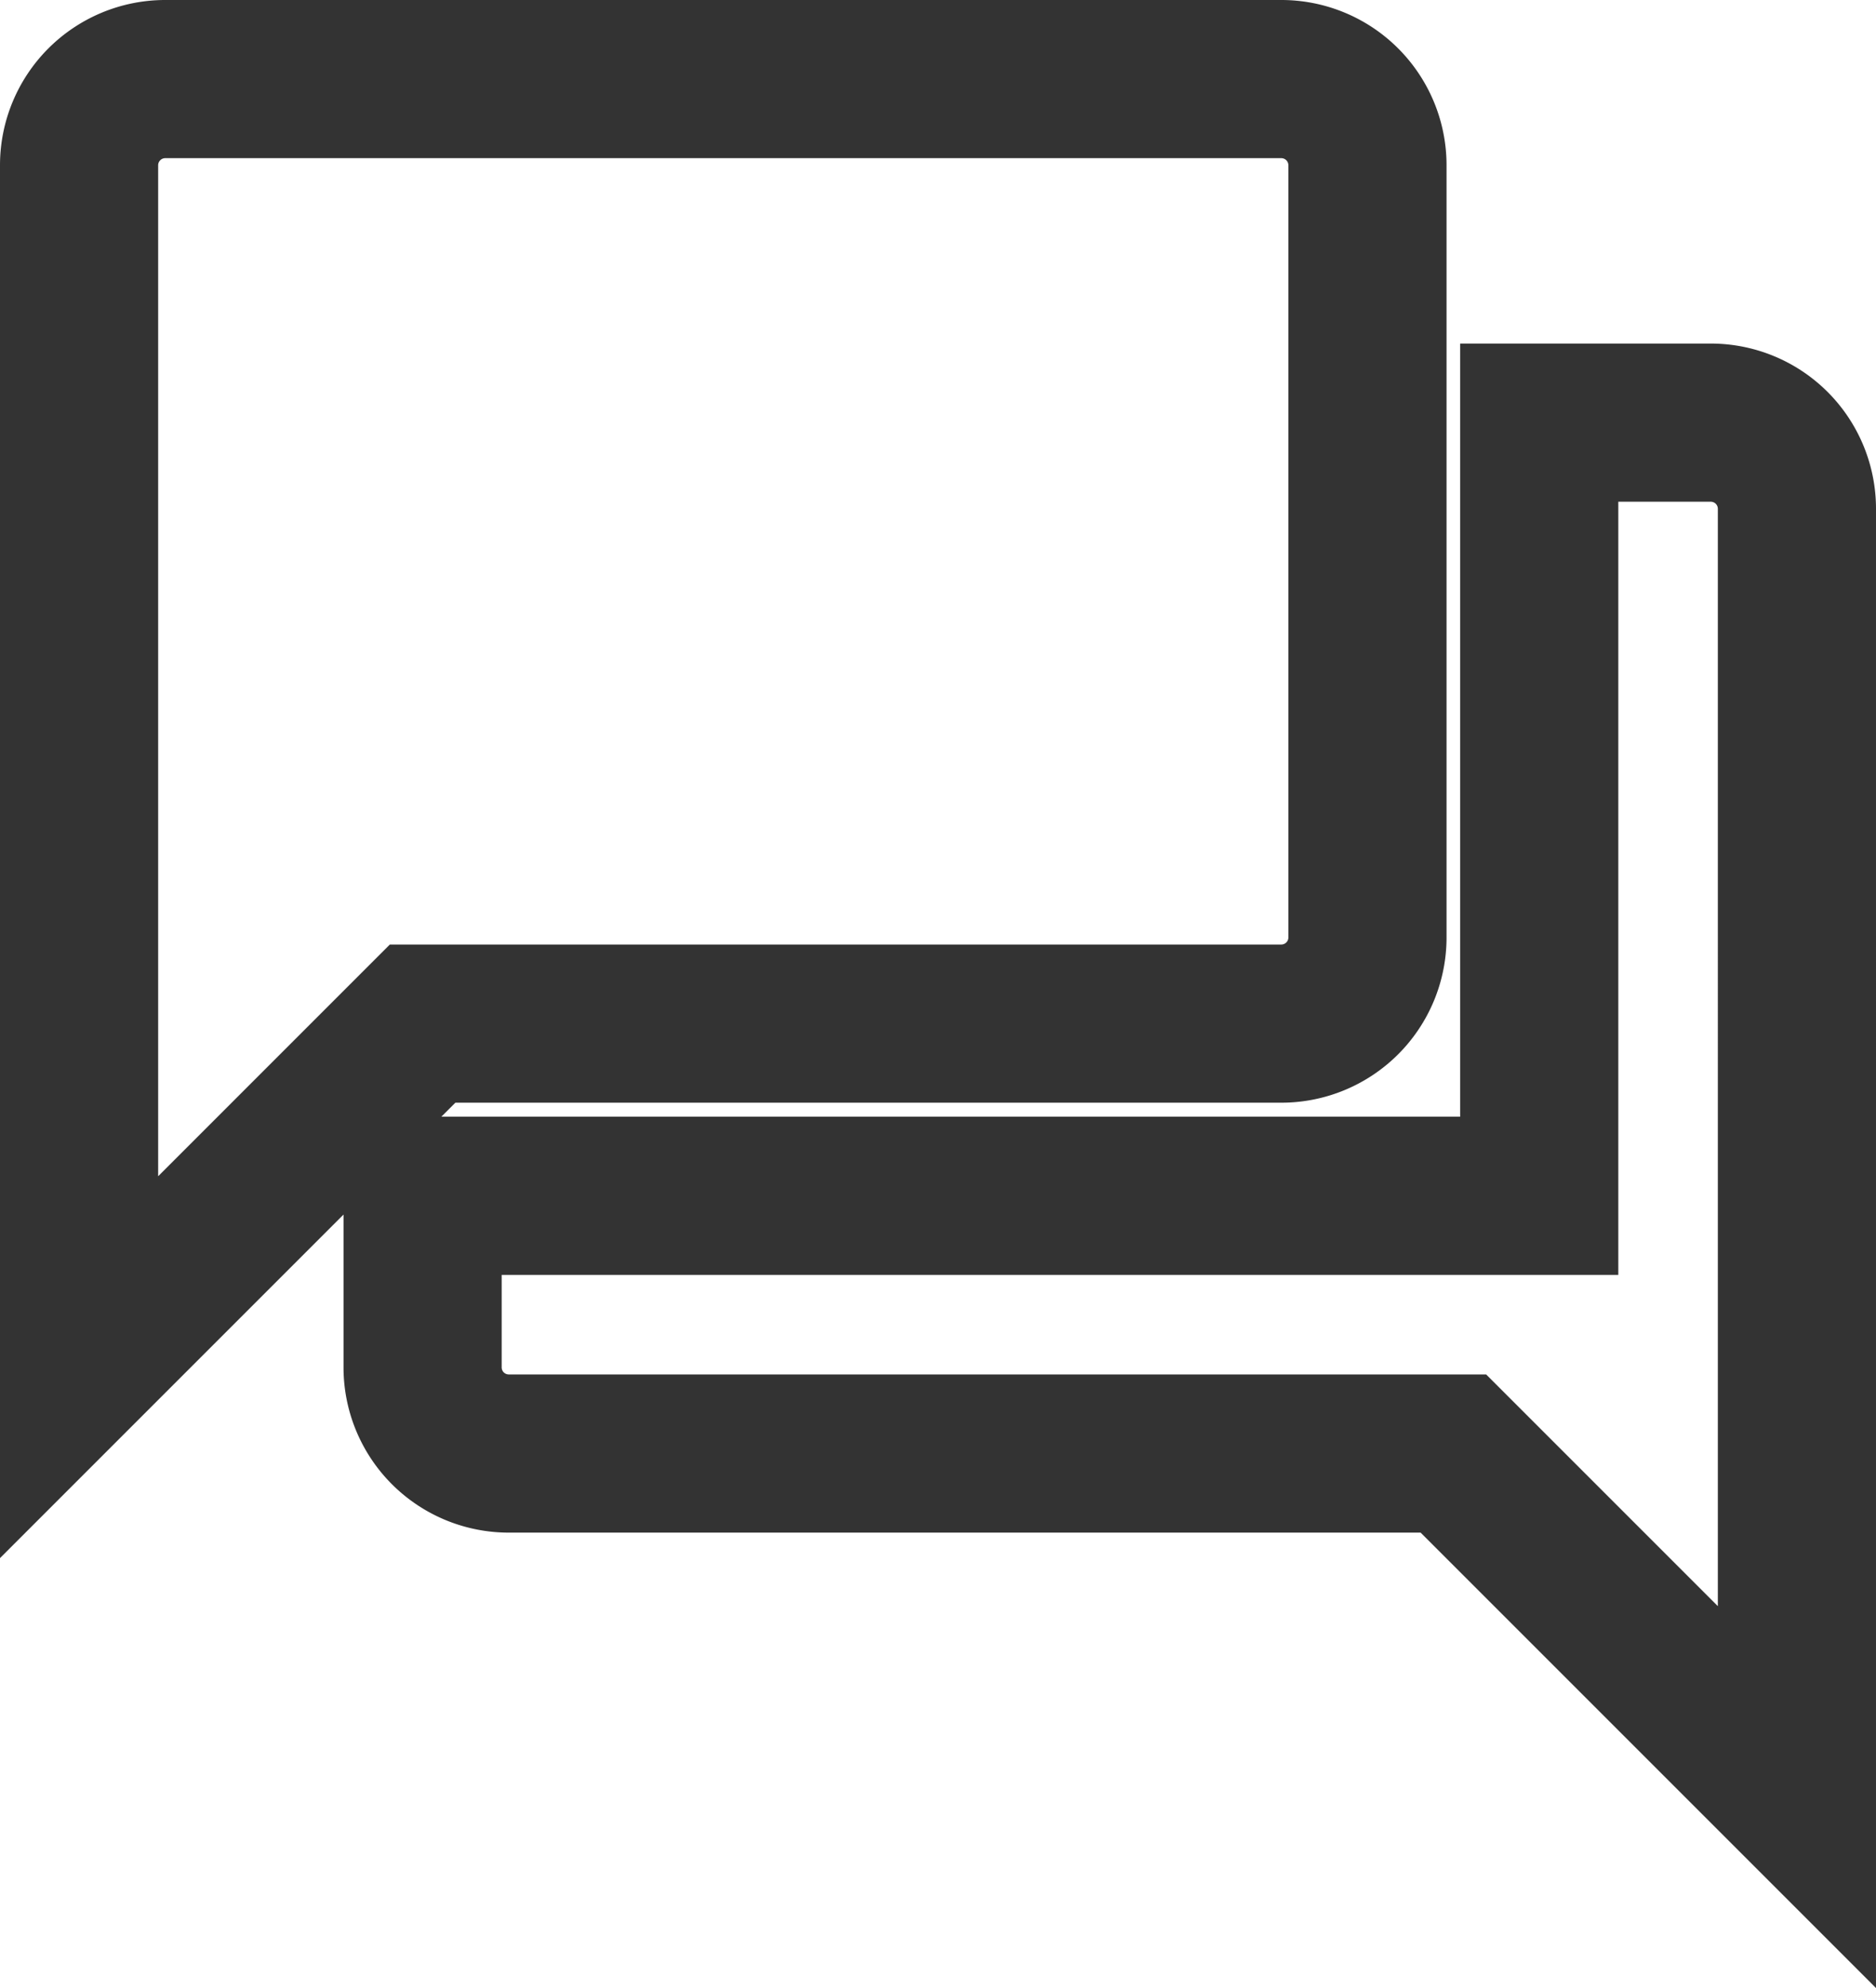 <svg xmlns="http://www.w3.org/2000/svg" width="17.792" height="18.853" viewBox="0 0 17.792 18.853">
  <path id="Icon_material-question-answer" data-name="Icon material-question-answer" d="M18.477,6.258H16.848V13.59H6.258v1.629a.817.817,0,0,0,.815.815h8.961l3.258,3.258V7.073A.817.817,0,0,0,18.477,6.258Zm-3.258,4.888V3.815A.817.817,0,0,0,14.4,3H3.815A.817.817,0,0,0,3,3.815v11.4l3.258-3.258H14.4A.817.817,0,0,0,15.219,11.146Z" transform="translate(-2.25 -2.25)" fill="none" stroke="#333" stroke-width="1.5"/>
</svg>

